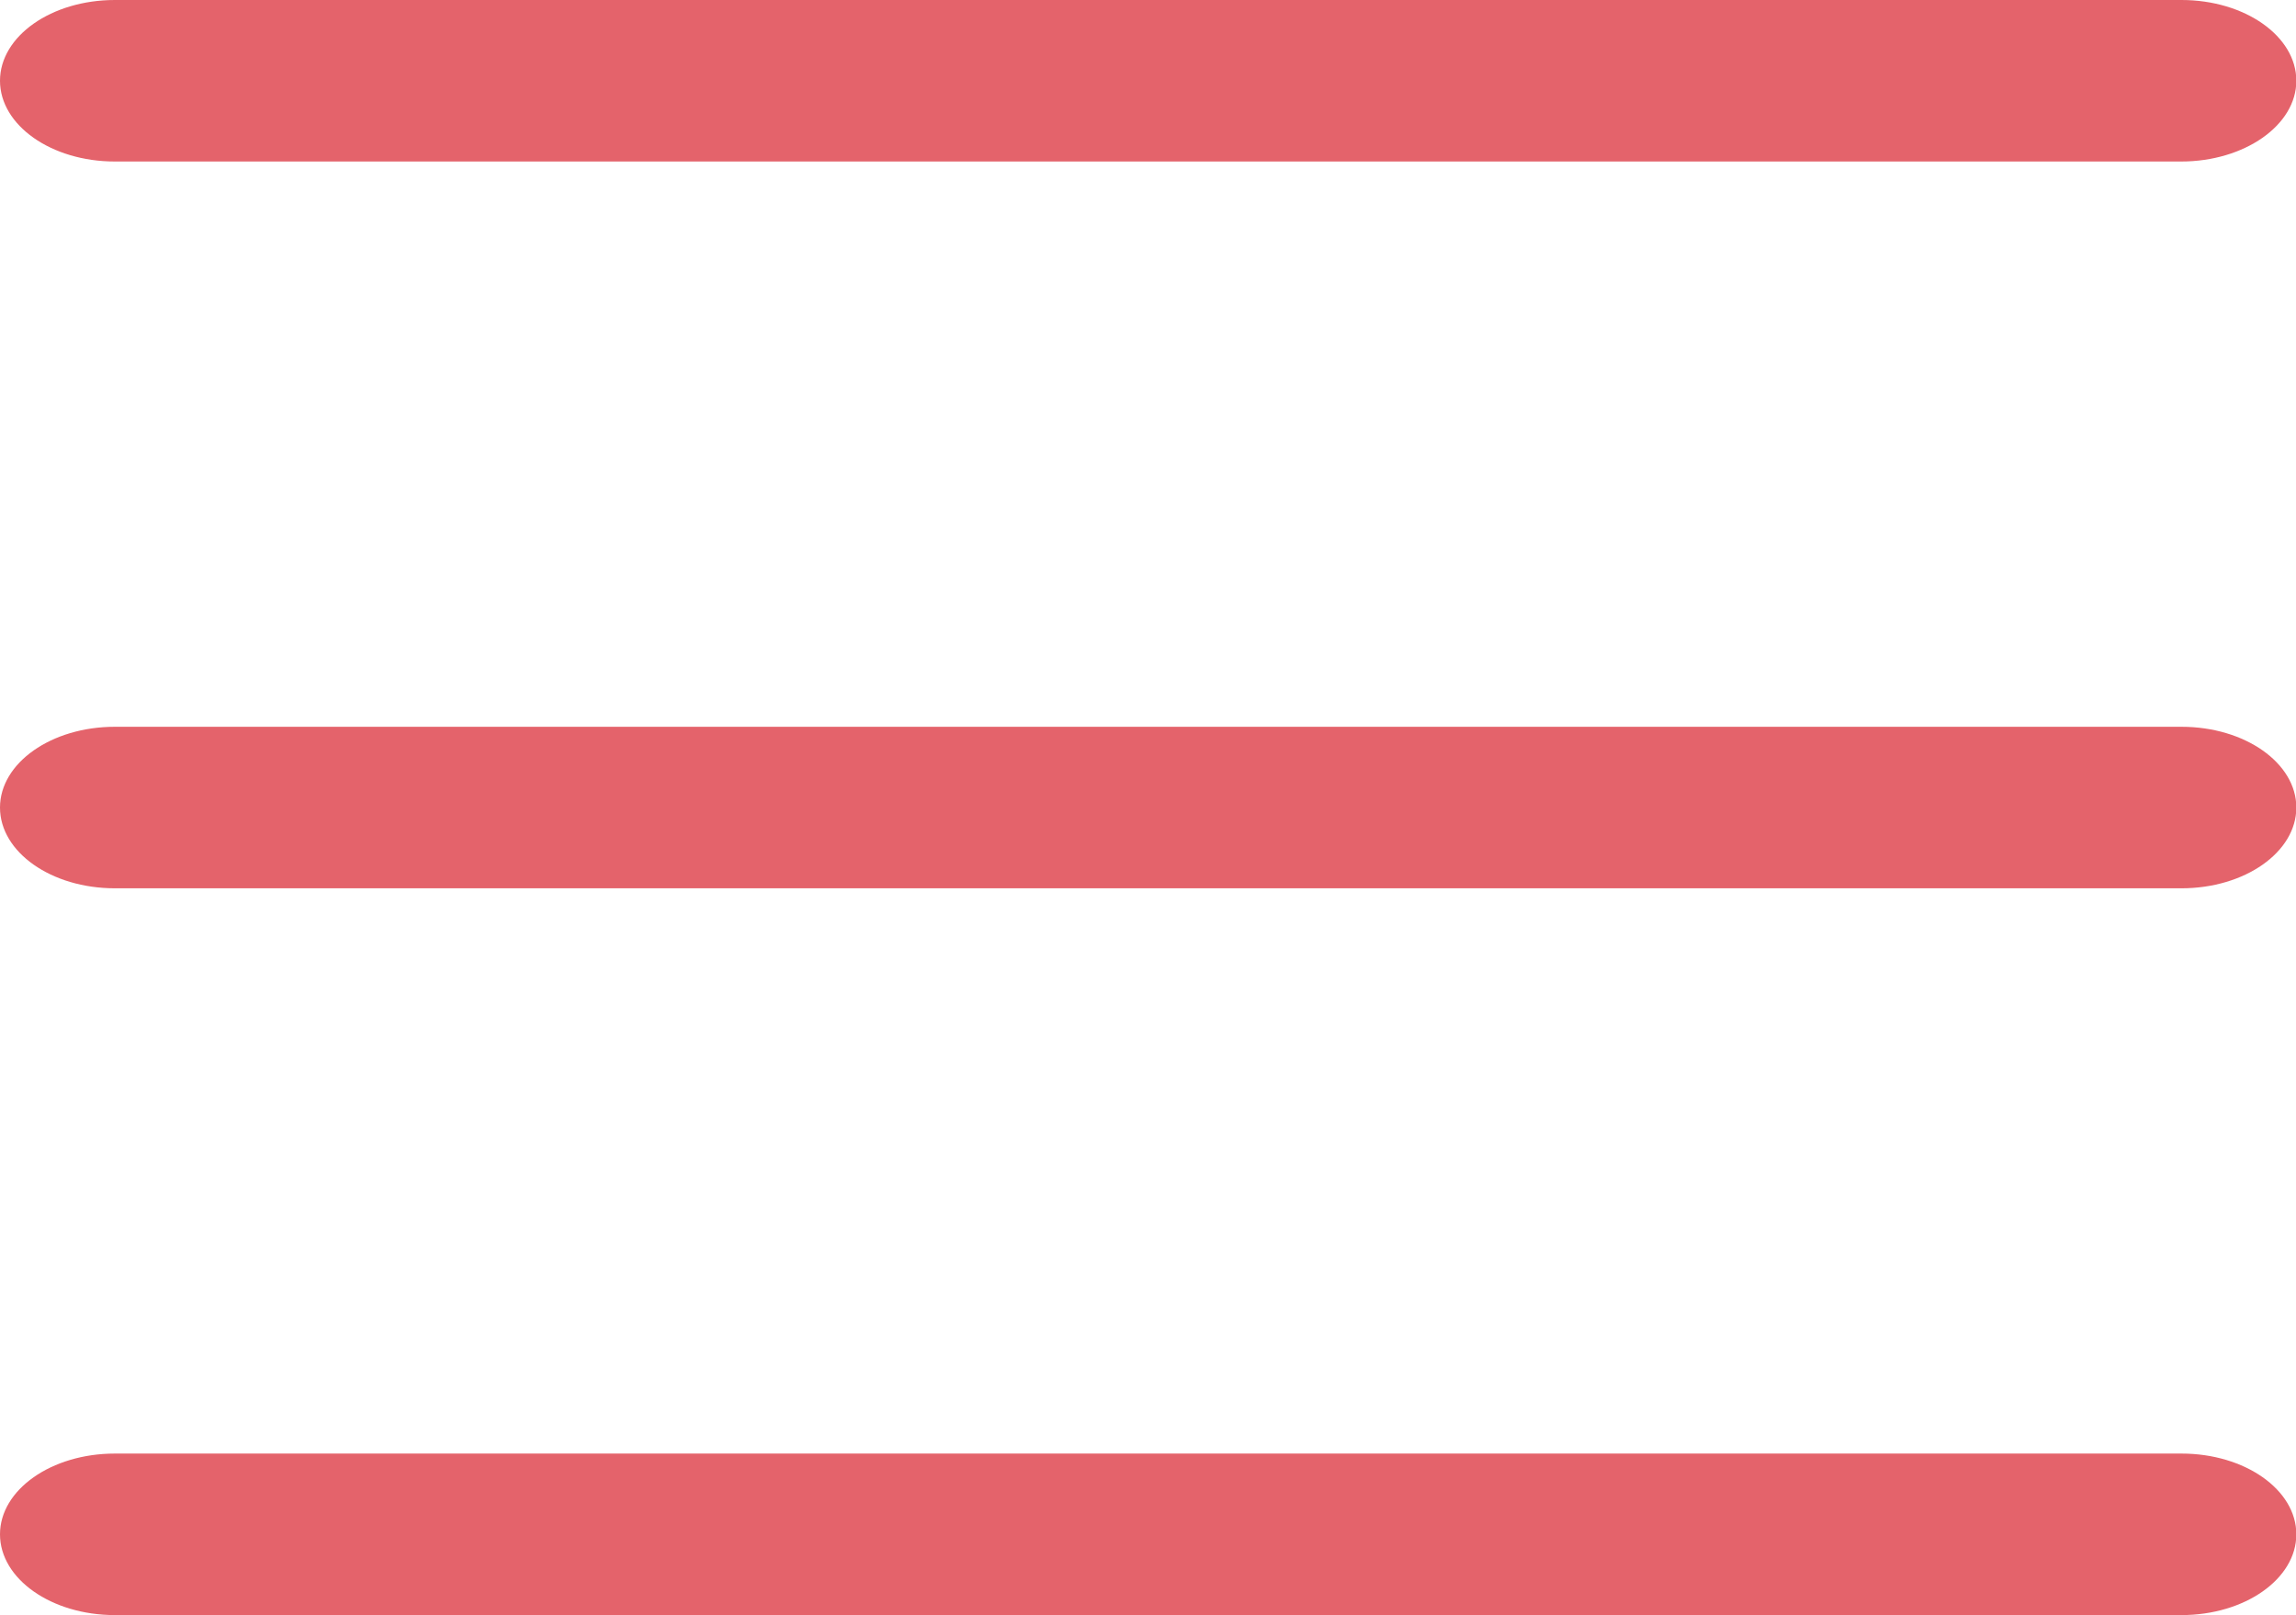 <svg xmlns="http://www.w3.org/2000/svg" width="28.44" height="20" viewBox="0 0 28.44 20"><defs><style>.a{fill:#e4636b;}</style></defs><path class="a" d="M2,6c0-.552.637-1,1.422-1h25.6c.785,0,1.422.448,1.422,1S29.8,7,29.018,7H3.422C2.637,7,2,6.552,2,6Z" transform="translate(-2 -5)"/><path class="a" d="M2,12.032c0-.552.637-1,1.422-1h25.6c.785,0,1.422.448,1.422,1s-.637,1-1.422,1H3.422C2.637,13.032,2,12.585,2,12.032Z" transform="translate(-2 -2.032)"/><path class="a" d="M3.422,17.065c-.785,0-1.422.448-1.422,1s.637,1,1.422,1h25.6c.785,0,1.422-.448,1.422-1s-.637-1-1.422-1Z" transform="translate(-2 0.935)"/></svg>